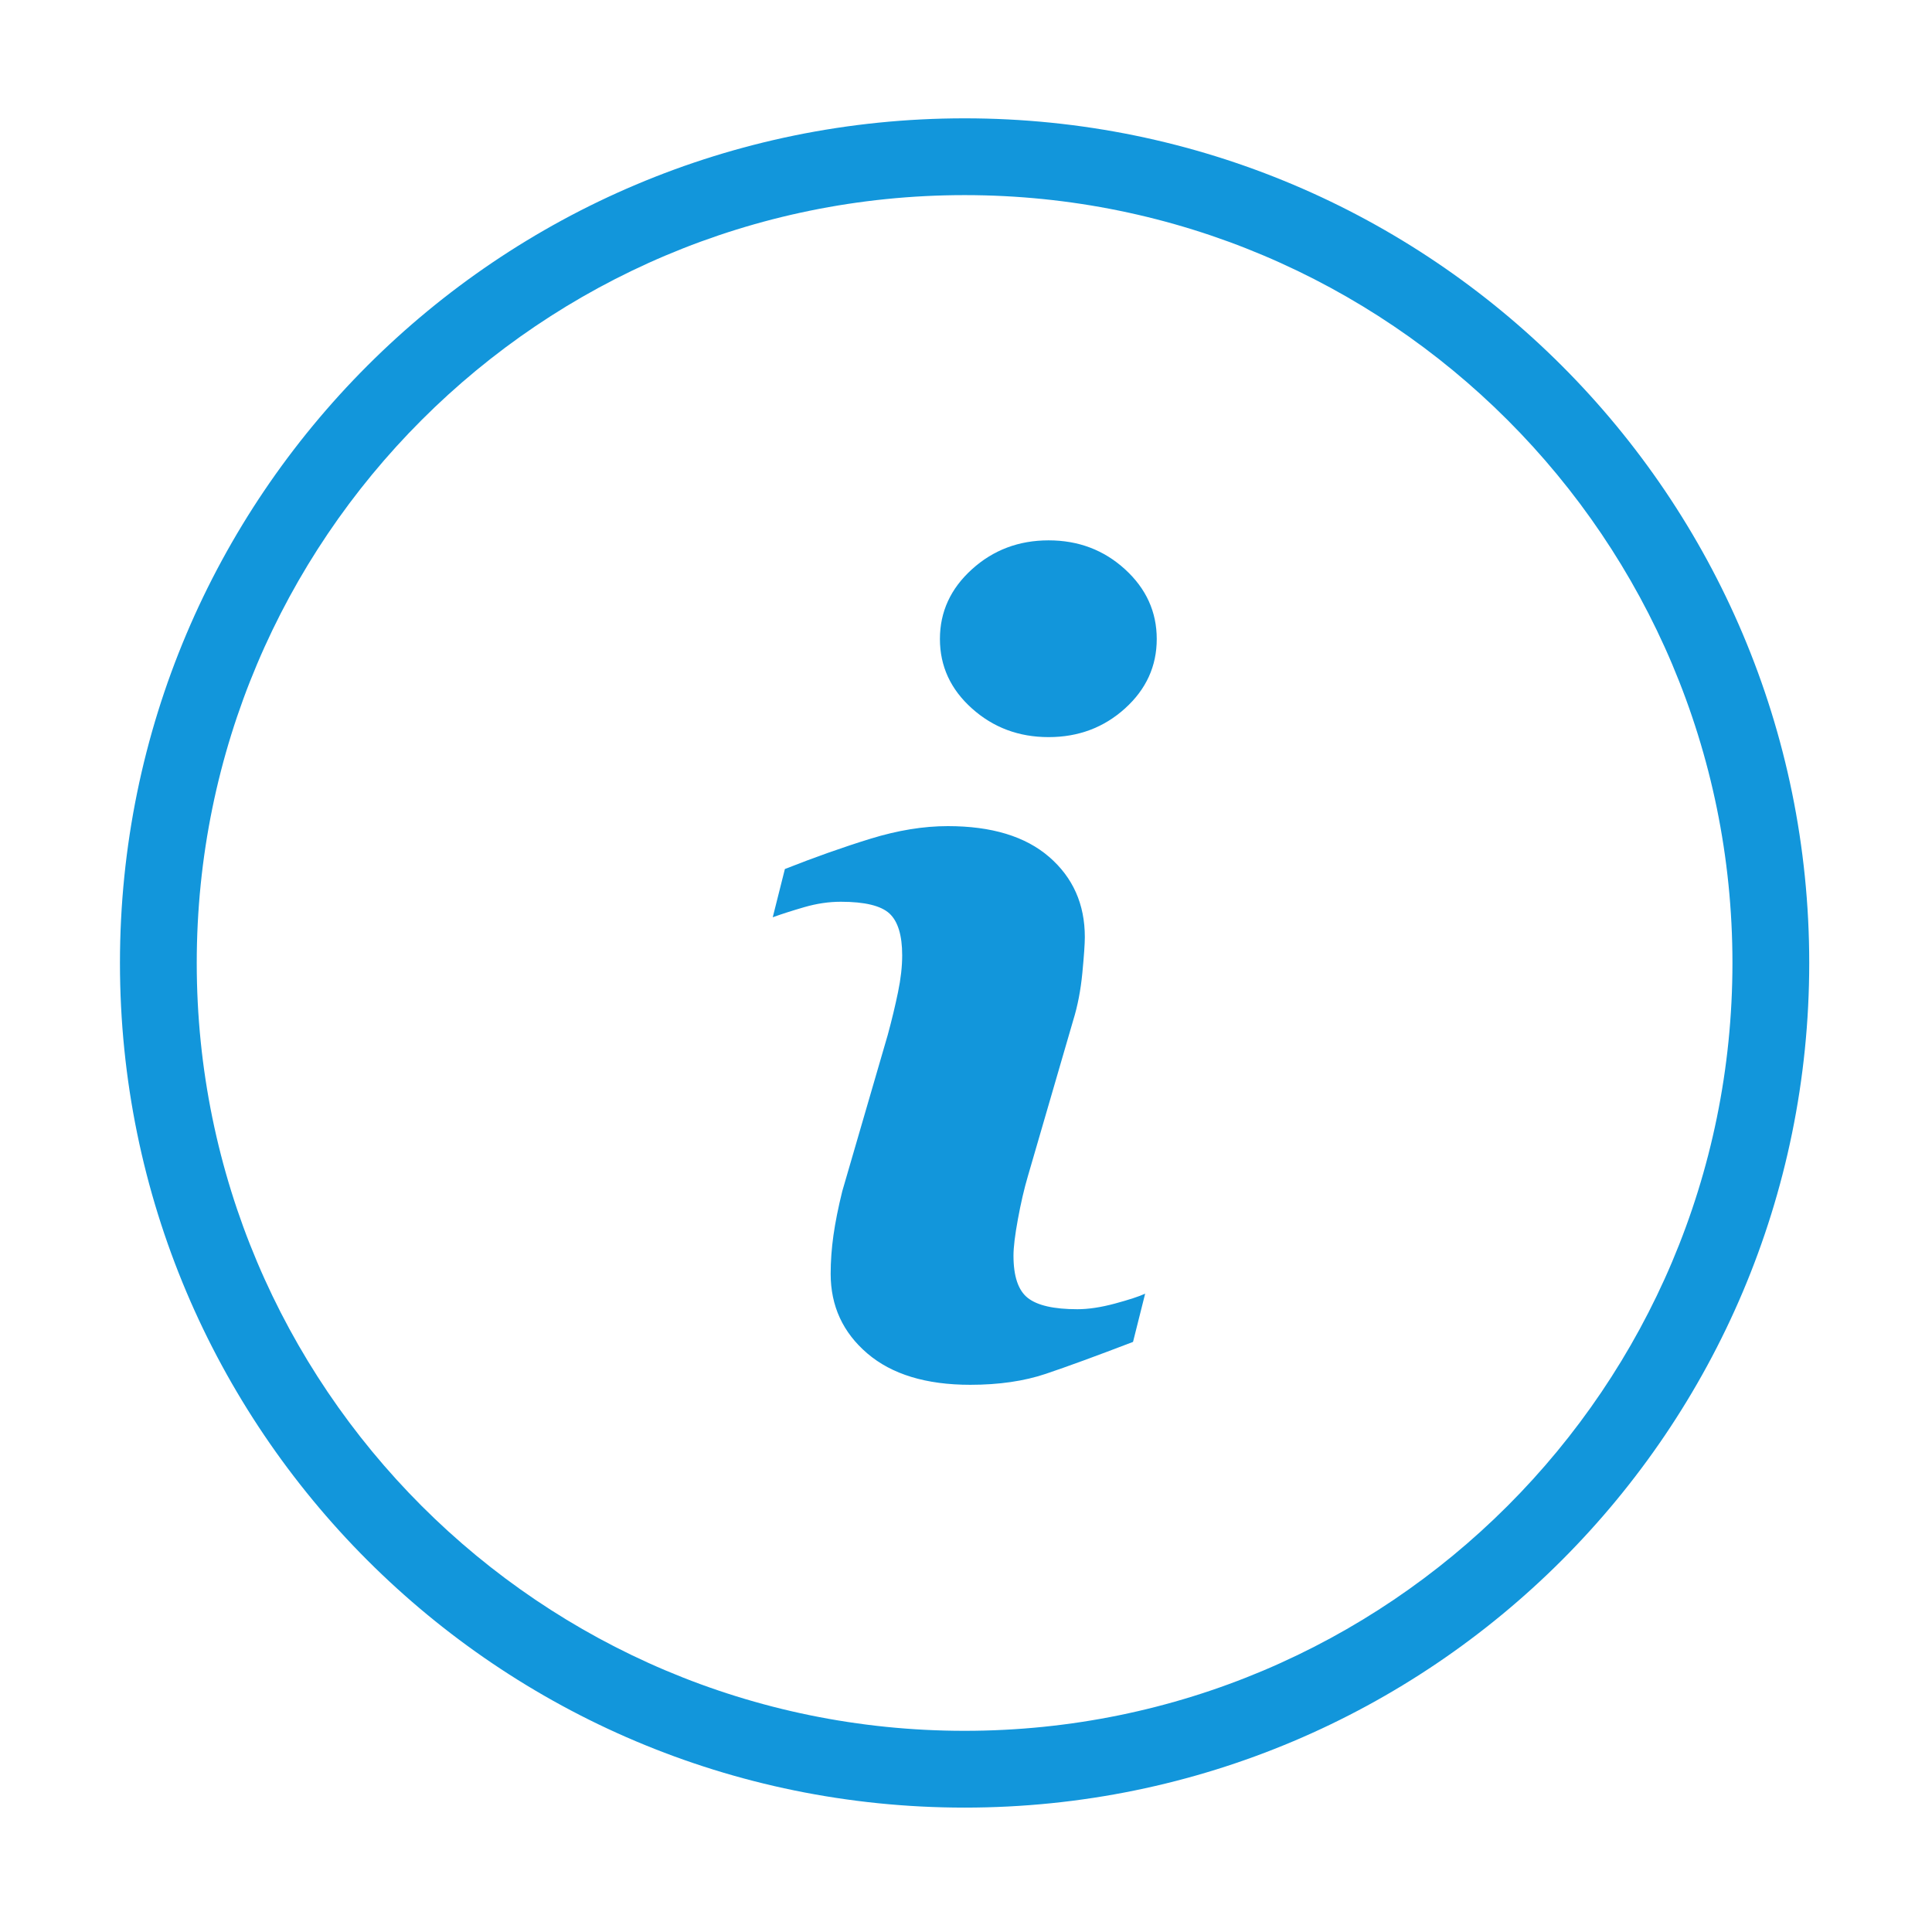 <?xml version="1.0" standalone="no"?><!DOCTYPE svg PUBLIC "-//W3C//DTD SVG 1.1//EN" "http://www.w3.org/Graphics/SVG/1.1/DTD/svg11.dtd"><svg t="1707217036068" class="icon" viewBox="0 0 1024 1024" version="1.1" xmlns="http://www.w3.org/2000/svg" p-id="14261" width="64" height="64" xmlns:xlink="http://www.w3.org/1999/xlink"><path d="M571.04 693.913c-12.46 0-21.223-1.988-26.291-5.982-5.057-3.975-7.583-11.447-7.583-22.435 0-4.373 0.776-10.811 2.346-19.335 1.558-8.506 3.319-16.096 5.274-22.734l24.047-82.687c2.344-7.571 3.954-15.917 4.829-24.998 0.875-9.102 1.321-15.441 1.321-19.057 0-17.429-6.298-31.577-18.888-42.487-12.588-10.891-30.492-16.336-53.712-16.336-12.888 0-26.55 2.226-40.997 6.678-14.446 4.45-29.569 9.817-45.377 16.056l-6.439 25.577c4.681-1.709 10.305-3.498 16.861-5.407 6.548-1.886 12.948-2.82 19.207-2.82 12.707 0 21.303 2.085 25.805 6.239 4.491 4.173 6.735 11.566 6.735 22.178 0 5.86-0.725 12.359-2.196 19.453-1.461 7.094-3.267 14.646-5.425 22.596l-24.144 82.985c-2.147 8.703-3.707 16.534-4.681 23.448-0.975 6.896-1.461 13.693-1.461 20.311 0 17.05 6.48 31.12 19.446 42.207 12.966 11.068 31.148 16.612 54.539 16.612 15.211 0 28.555-1.947 40.06-5.822 11.505-3.876 26.907-9.519 46.213-16.912l6.428-25.574c-3.308 1.53-8.664 3.258-16.066 5.266C583.498 692.917 576.881 693.913 571.04 693.913zM596.286 301.739c-11.208-10.233-24.71-15.341-40.498-15.341-15.799 0-29.351 5.107-40.649 15.341-11.316 10.233-16.961 22.555-16.961 36.941 0 14.407 5.645 26.669 16.961 36.803 11.297 10.136 24.85 15.202 40.649 15.202 15.789 0 29.29-5.066 40.498-15.202 11.208-10.134 16.812-22.396 16.812-36.803C613.098 324.294 607.494 311.972 596.286 301.739zM511.254 62.719c-247.247 0-447.675 200.448-447.675 447.675 0 247.247 200.428 447.675 447.675 447.675 247.247 0 447.675-200.428 447.675-447.675C958.929 263.168 758.501 62.719 511.254 62.719zM511.254 917.371c-224.772 0-406.977-182.206-406.977-406.977S286.483 103.416 511.254 103.416c224.771 0 406.977 182.206 406.977 406.977S736.025 917.371 511.254 917.371z" fill="#1296db" p-id="14262"></path></svg>